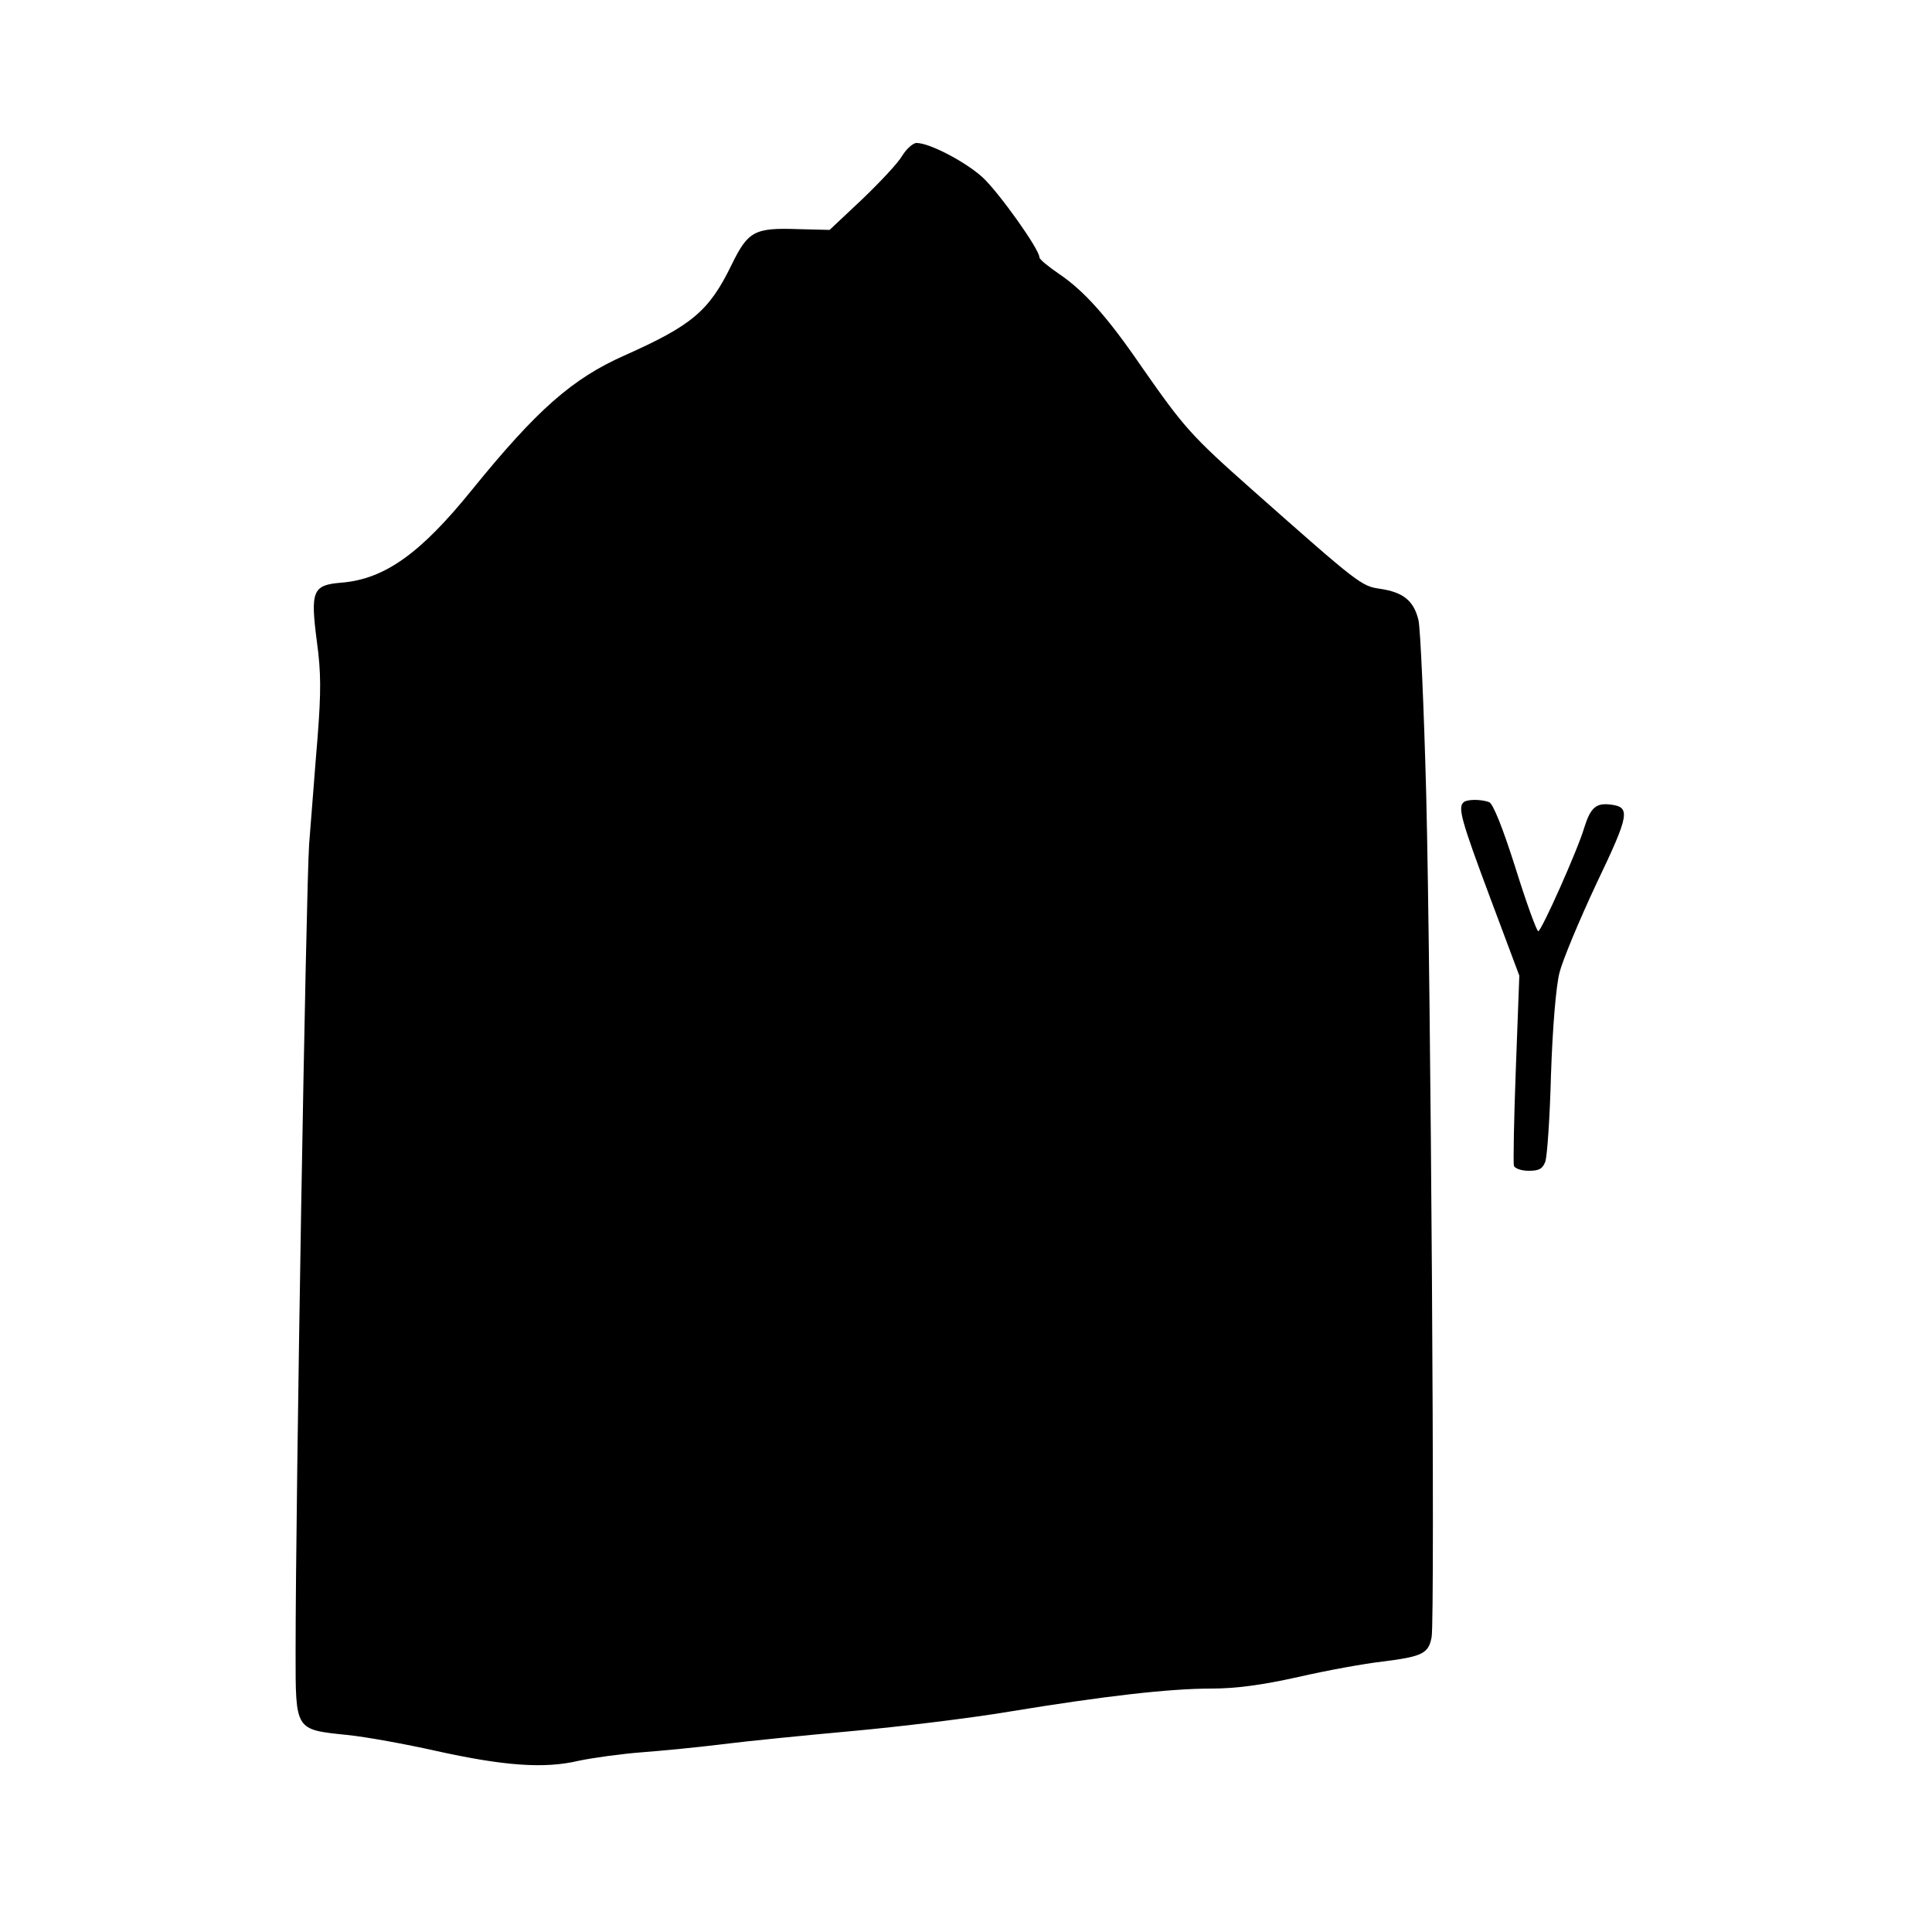 <?xml version="1.0" standalone="no"?>
<!DOCTYPE svg PUBLIC "-//W3C//DTD SVG 20010904//EN"
 "http://www.w3.org/TR/2001/REC-SVG-20010904/DTD/svg10.dtd">
<svg version="1.0" xmlns="http://www.w3.org/2000/svg"
 width="500pt" height="500pt" viewBox="0 0 500 500"
 preserveAspectRatio="xMidYMid meet">
<g transform="translate(0,500) scale(0.1,-0.1)"
fill="#000000" stroke="none">
<path d="M2335 4597 c-11 -19 -58 -69 -104 -113 l-84 -79 -81 2 c-114 4 -130
-5 -173 -93 -58 -119 -102 -156 -277 -234 -135 -60 -226 -140 -394 -347 -134
-166 -227 -232 -339 -241 -74 -6 -80 -21 -63 -152 11 -80 11 -130 2 -247 -7
-82 -16 -206 -22 -278 -8 -117 -35 -1687 -35 -2092 0 -202 -2 -199 133 -213
50 -5 153 -24 229 -41 176 -39 281 -47 370 -26 38 8 111 18 163 22 52 4 147
13 210 21 63 8 214 23 335 34 121 11 303 33 405 50 249 41 417 60 525 60 63 0
131 9 225 30 74 17 173 35 219 40 103 13 118 21 126 63 9 47 -2 1692 -14 2182
-6 226 -15 428 -20 450 -12 50 -39 72 -98 81 -50 7 -55 11 -333 257 -158 140
-176 161 -285 317 -89 130 -149 197 -214 241 -28 19 -51 38 -51 43 0 21 -105
168 -147 207 -44 40 -137 89 -171 89 -9 0 -26 -15 -37 -33z"/>
<path d="M3787 2923 c-14 -14 -5 -47 69 -245 l76 -203 -9 -240 c-5 -132 -7
-246 -5 -252 2 -7 20 -13 38 -13 27 0 36 5 43 23 5 12 12 114 15 227 4 120 13
229 22 263 8 32 51 135 95 229 87 182 90 200 35 206 -36 4 -50 -9 -66 -60 -17
-58 -111 -268 -119 -268 -4 0 -31 74 -59 164 -33 104 -58 166 -68 170 -21 8
-59 8 -67 -1z"/>
</g>
</svg>
